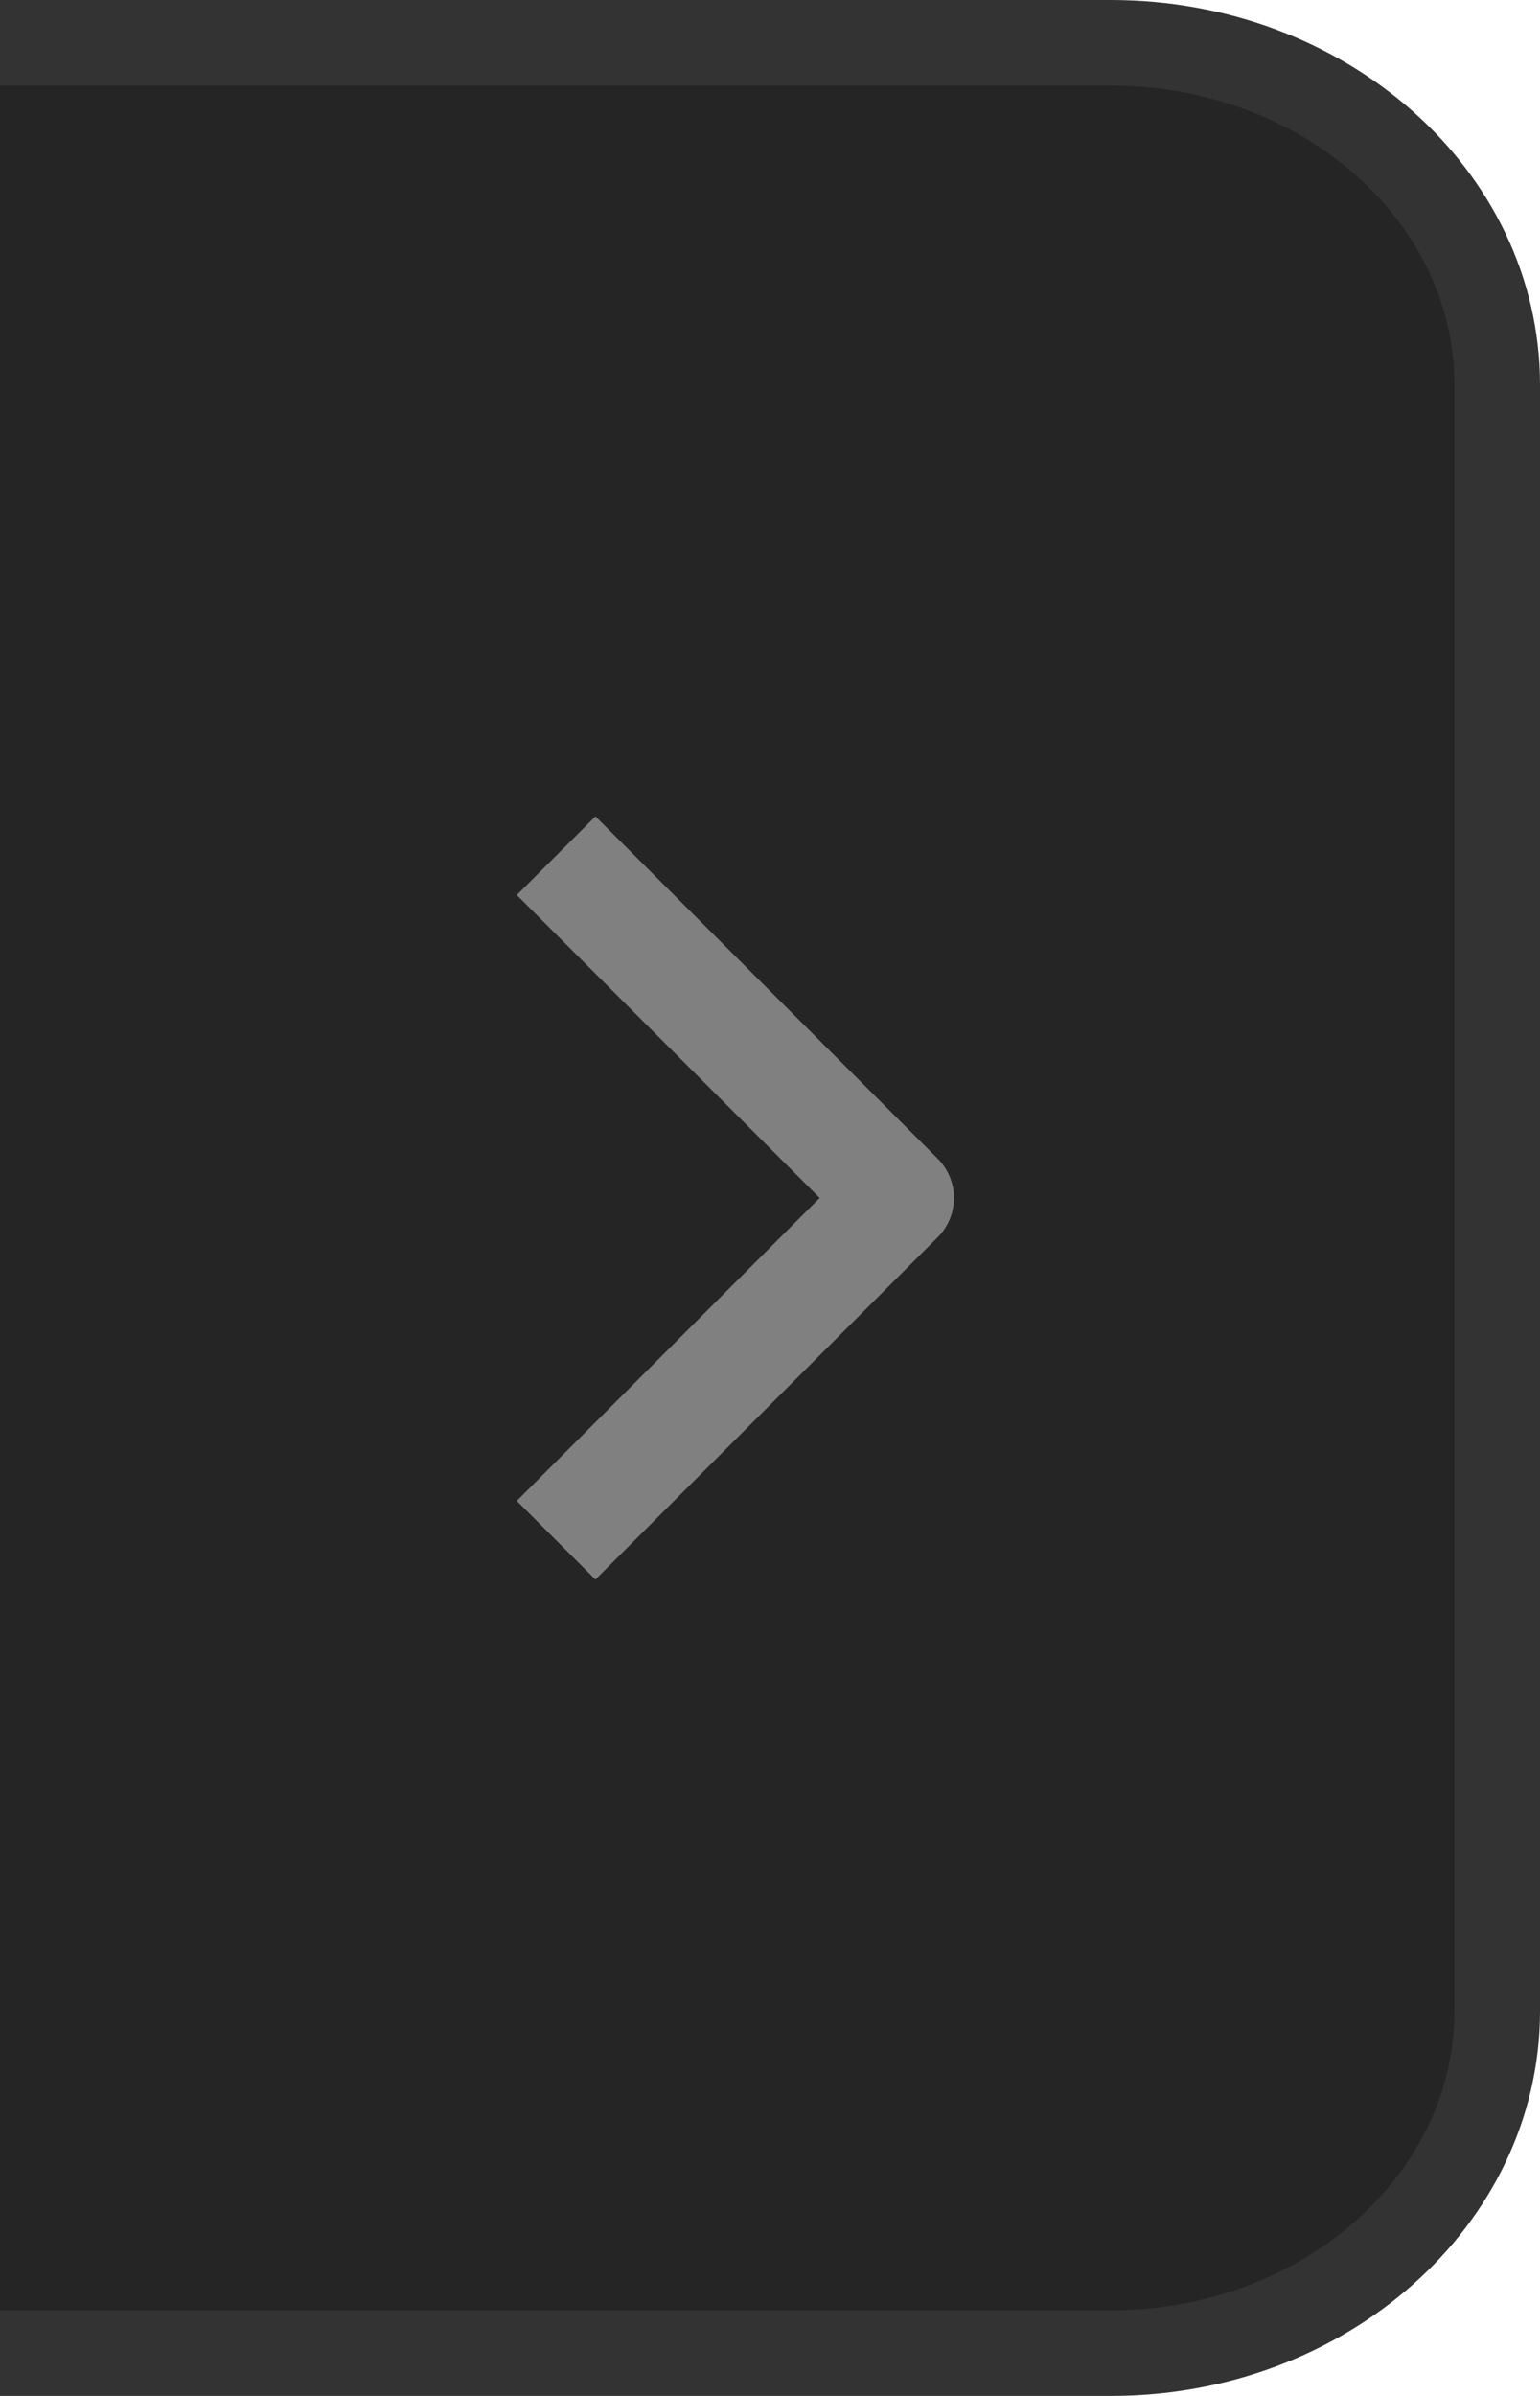 <svg xmlns="http://www.w3.org/2000/svg" width="18" height="28"><g fill="none" fill-rule="evenodd"><path fill="#252525" d="M13.5.5H0v27h13.5a4 4 0 0 0 4-4v-19a4 4 0 0 0-4-4Z"/><path stroke="#333" d="M0 27.5h12.984c2.494 0 4.516-1.79 4.516-4v-19c0-2.21-2.022-4-4.516-4H0"/><path stroke="gray" stroke-linejoin="round" stroke-width="1.3" d="m6.5 18 4-4-4-4"/></g></svg>